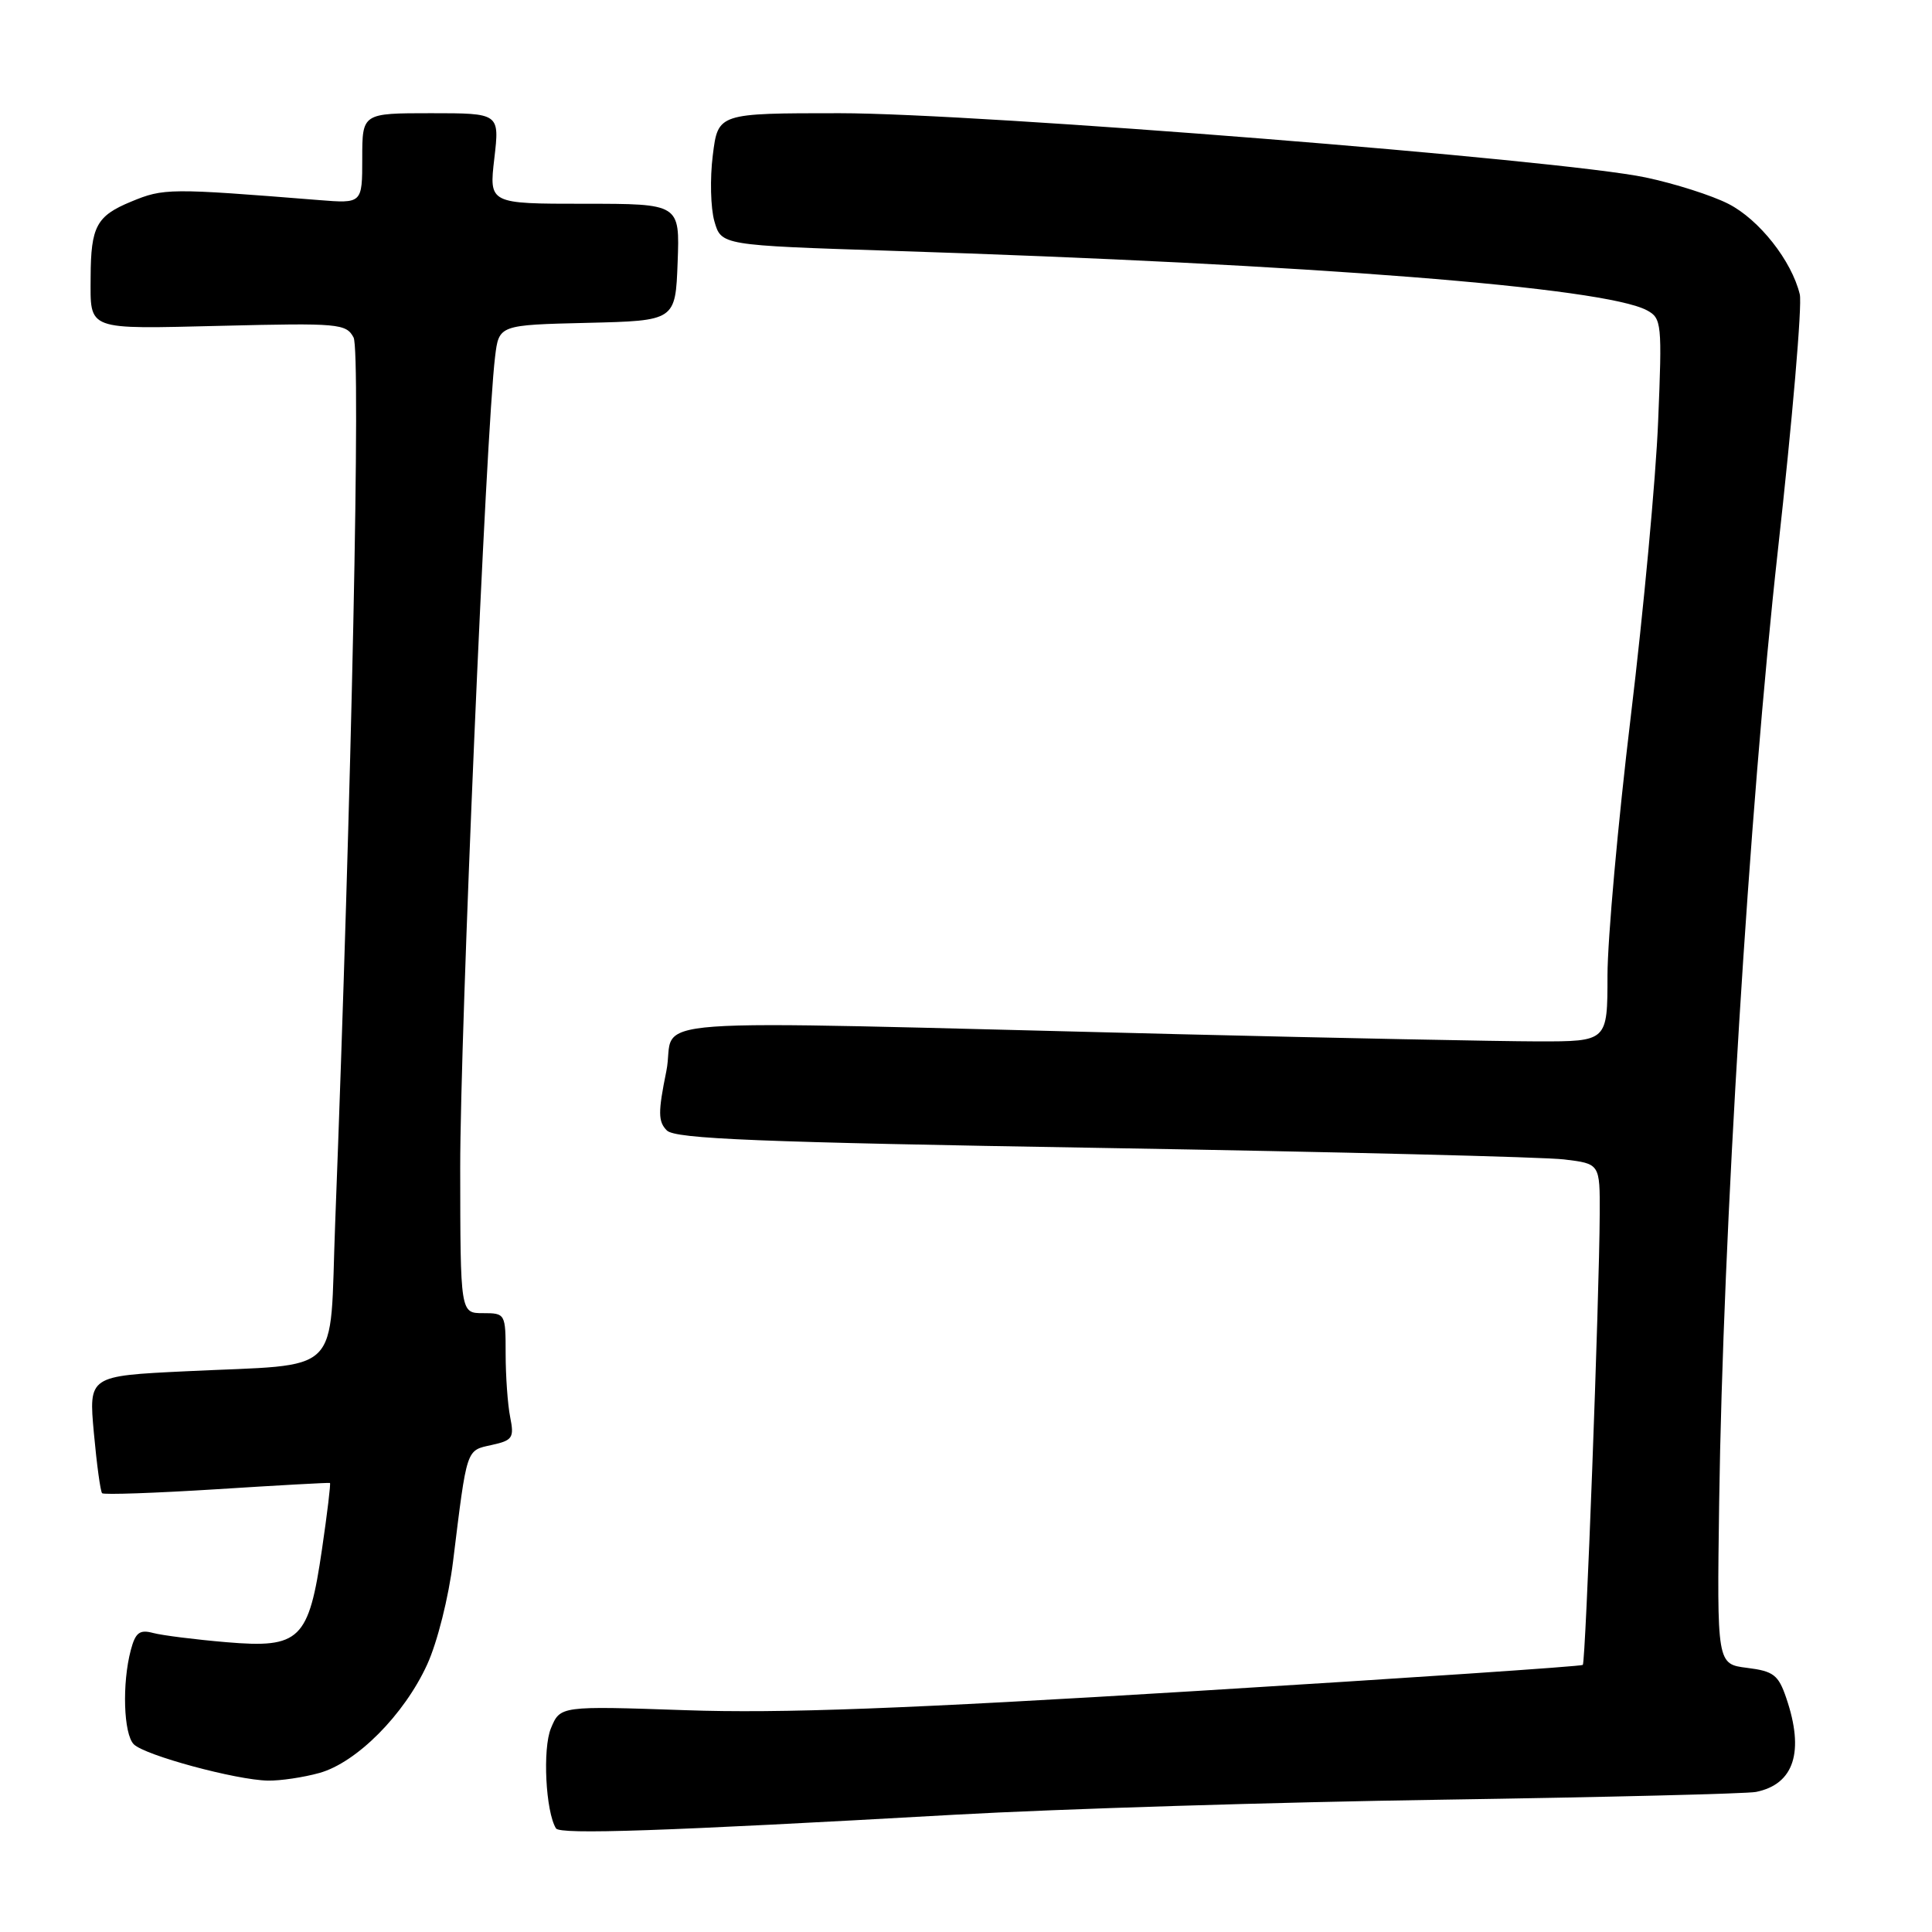 <?xml version="1.0" encoding="UTF-8" standalone="no"?>
<!DOCTYPE svg PUBLIC "-//W3C//DTD SVG 1.1//EN" "http://www.w3.org/Graphics/SVG/1.1/DTD/svg11.dtd" >
<svg xmlns="http://www.w3.org/2000/svg" xmlns:xlink="http://www.w3.org/1999/xlink" version="1.1" viewBox="0 0 256 256">
 <g >
 <path fill="currentColor"
d=" M 126.50 240.46 C 140.25 239.69 169.28 238.79 191.00 238.47 C 212.72 238.14 231.48 237.68 232.68 237.44 C 237.73 236.42 239.12 232.11 236.69 225.00 C 235.65 221.93 235.00 221.44 231.50 221.00 C 227.50 220.50 227.50 220.50 227.80 199.00 C 228.29 163.74 231.78 107.12 235.57 73.00 C 237.50 55.67 238.81 40.38 238.48 39.00 C 237.41 34.56 233.10 29.09 229.02 27.01 C 226.83 25.89 221.89 24.32 218.04 23.51 C 206.90 21.16 129.53 15.00 111.26 15.00 C 95.14 15.00 95.14 15.00 94.45 20.57 C 94.06 23.64 94.16 27.57 94.66 29.32 C 95.57 32.50 95.57 32.50 118.04 33.23 C 173.97 35.03 212.53 38.07 218.23 41.12 C 220.18 42.17 220.25 42.85 219.71 55.86 C 219.41 63.36 217.77 80.97 216.08 95.00 C 214.39 109.03 213.01 124.44 213.00 129.25 C 213.00 138.00 213.00 138.00 203.75 137.99 C 198.66 137.98 177.18 137.55 156.00 137.03 C 81.13 135.20 89.79 134.57 88.29 141.95 C 87.18 147.39 87.20 148.62 88.36 149.79 C 89.48 150.91 100.39 151.35 146.12 152.11 C 177.13 152.63 204.64 153.31 207.25 153.63 C 212.00 154.20 212.00 154.20 211.97 160.85 C 211.93 171.68 210.11 220.23 209.73 220.61 C 209.54 220.80 186.46 222.36 158.44 224.07 C 119.92 226.43 103.45 227.05 90.86 226.61 C 74.23 226.04 74.23 226.04 73.00 229.01 C 71.88 231.71 72.30 240.04 73.67 242.27 C 74.19 243.11 87.77 242.65 126.50 240.46 Z  M 42.31 234.93 C 47.25 233.56 53.56 227.21 56.60 220.56 C 57.95 217.62 59.45 211.63 60.03 206.91 C 61.90 191.74 61.74 192.22 65.14 191.47 C 67.93 190.86 68.15 190.52 67.60 187.77 C 67.27 186.11 67.00 182.33 67.00 179.38 C 67.00 174.07 66.96 174.00 64.00 174.00 C 61.00 174.00 61.00 174.00 60.98 154.75 C 60.97 137.02 64.40 57.02 65.60 47.28 C 66.11 43.06 66.11 43.06 77.81 42.78 C 89.50 42.50 89.50 42.50 89.79 34.75 C 90.08 27.00 90.08 27.00 77.44 27.00 C 64.80 27.00 64.80 27.00 65.50 21.00 C 66.20 15.00 66.20 15.00 57.10 15.00 C 48.00 15.00 48.00 15.00 48.00 20.98 C 48.00 26.97 48.00 26.97 42.25 26.51 C 22.40 24.92 21.69 24.93 17.37 26.72 C 12.79 28.61 12.04 30.01 12.01 36.67 C 11.99 43.89 11.24 43.60 29.43 43.17 C 44.87 42.79 45.87 42.88 46.85 44.72 C 47.82 46.53 46.60 105.00 44.41 162.15 C 43.62 182.74 45.72 180.67 24.63 181.70 C 11.75 182.32 11.75 182.32 12.44 189.89 C 12.82 194.05 13.31 197.64 13.53 197.86 C 13.75 198.08 20.58 197.84 28.72 197.33 C 36.85 196.81 43.60 196.44 43.72 196.50 C 43.84 196.55 43.37 200.49 42.67 205.25 C 40.91 217.32 39.78 218.43 30.00 217.60 C 25.88 217.25 21.51 216.70 20.30 216.38 C 18.50 215.90 17.95 216.31 17.33 218.65 C 16.16 223.07 16.37 229.77 17.73 231.13 C 19.19 232.59 31.27 235.86 35.50 235.94 C 37.15 235.97 40.22 235.51 42.31 234.93 Z "/>
</g>
</svg>